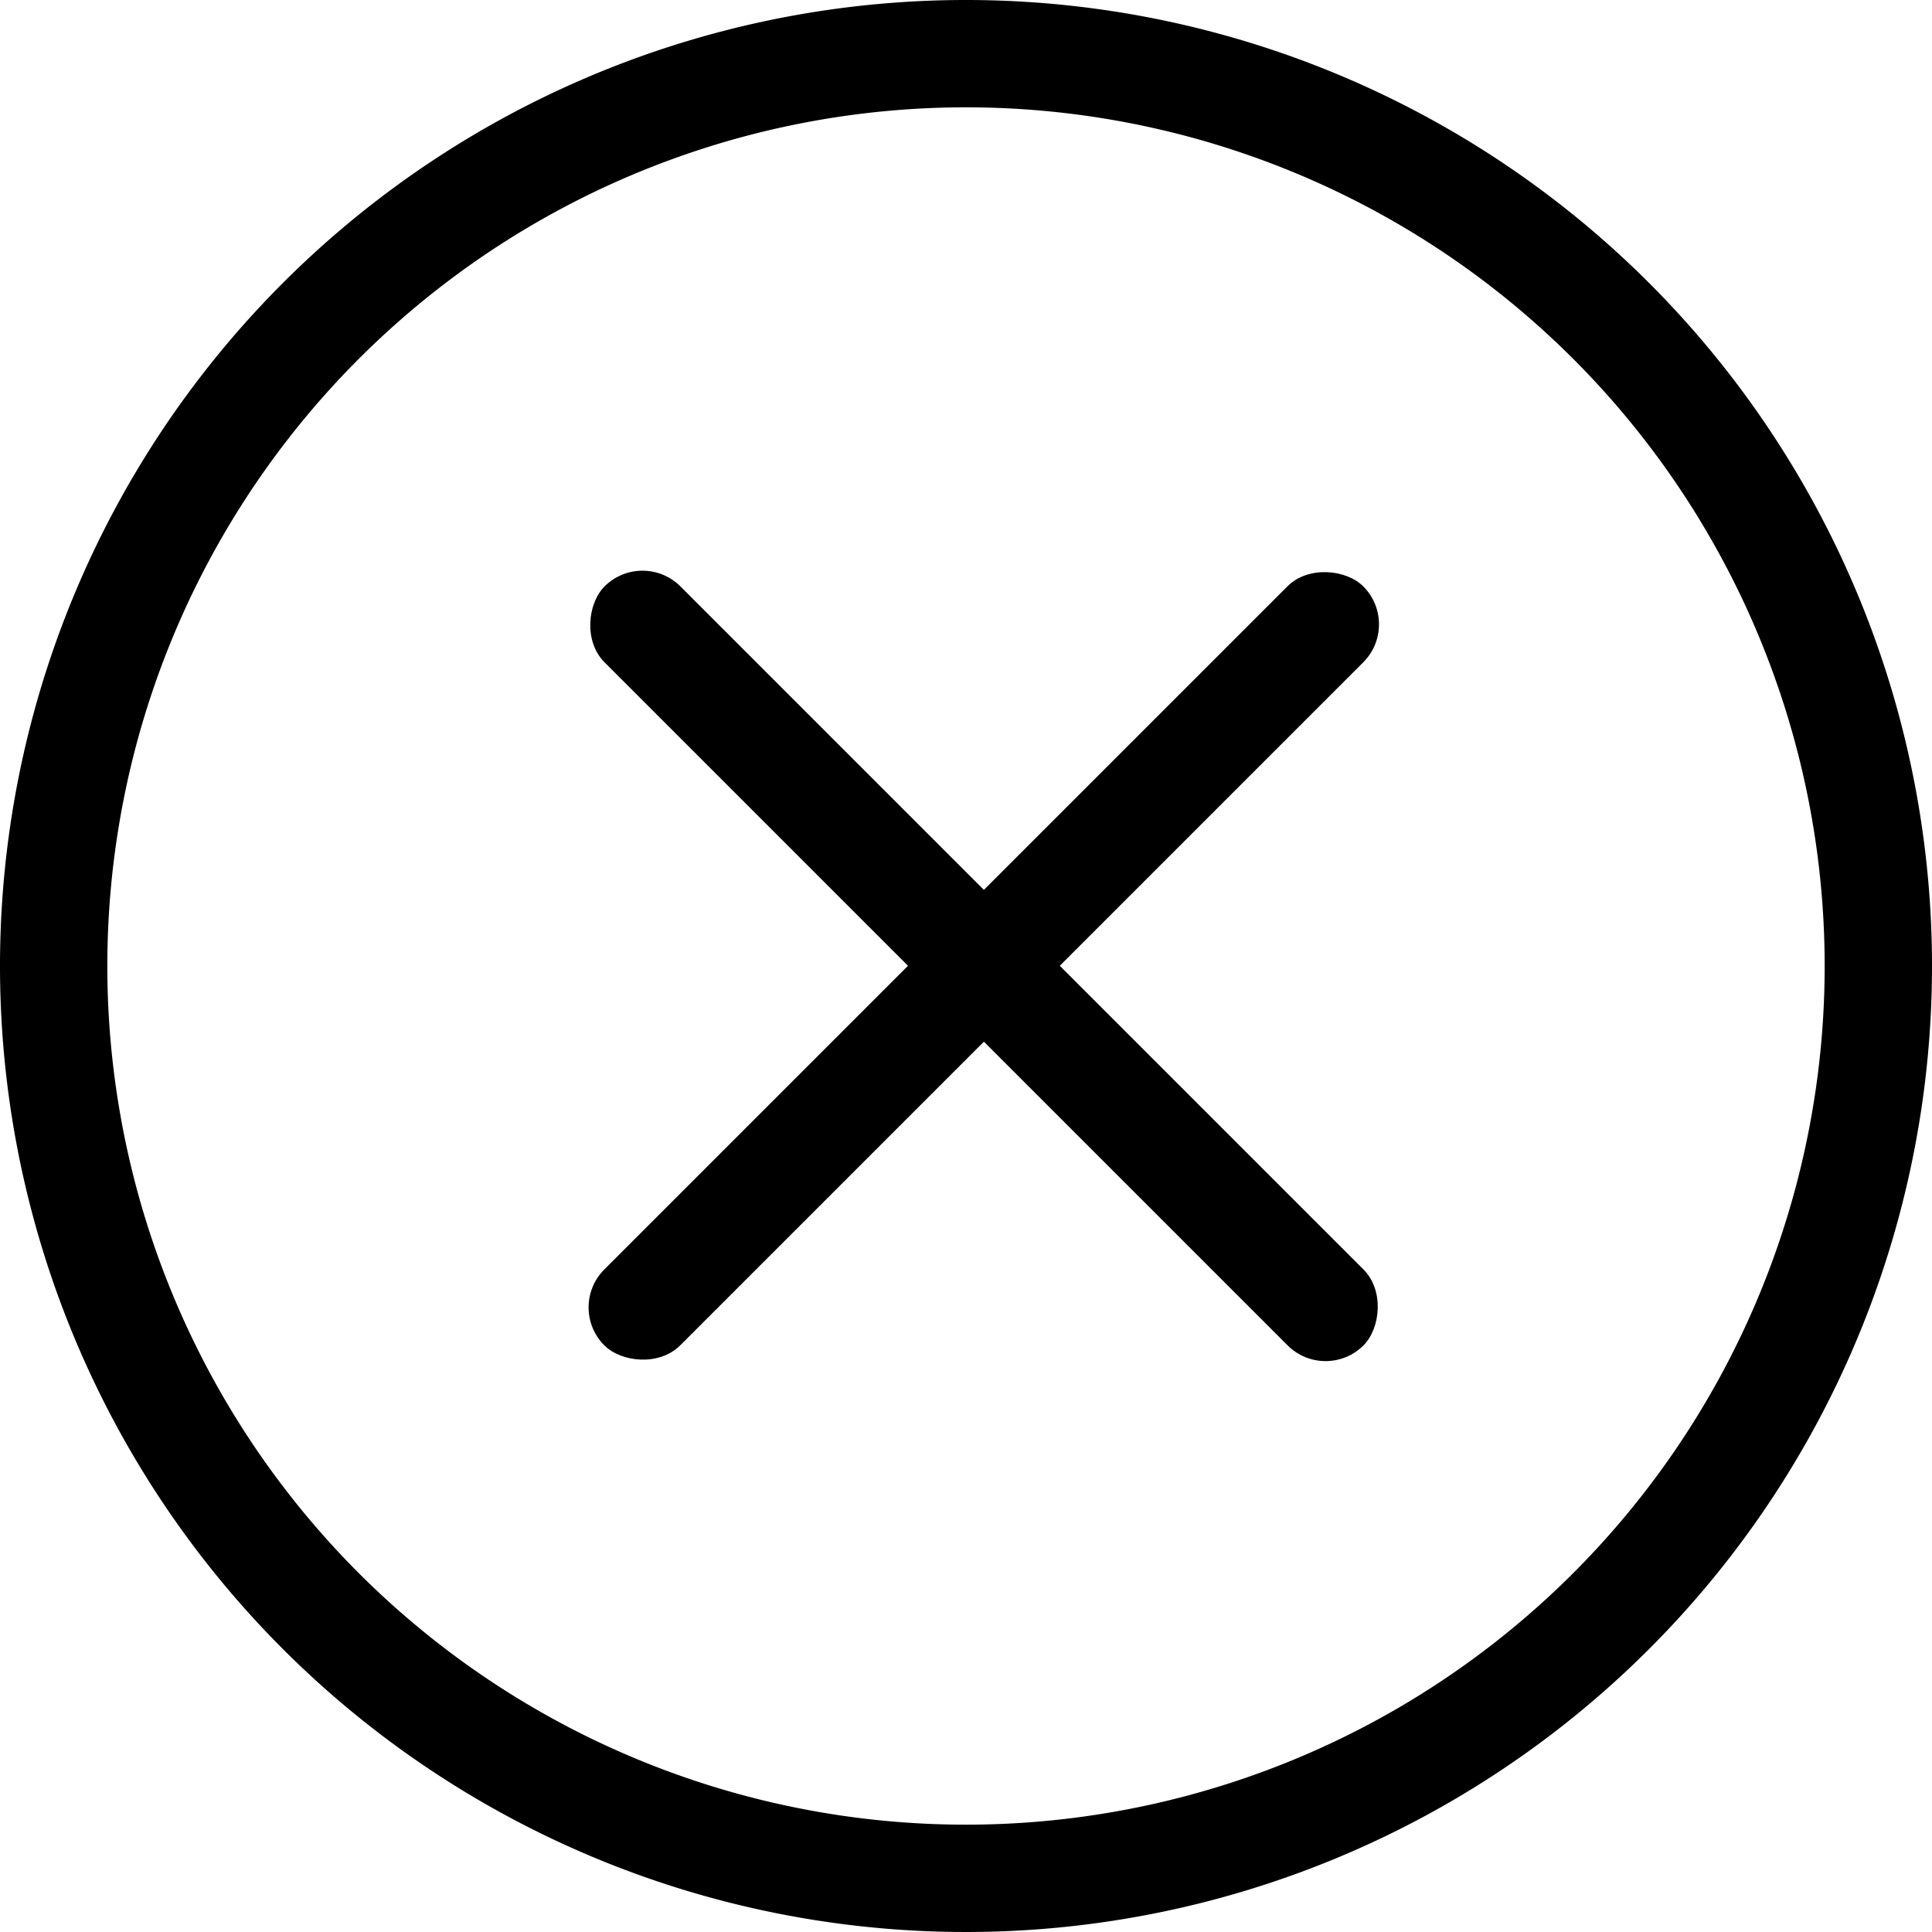 <svg xmlns="http://www.w3.org/2000/svg" viewBox="0 0 54 54"><title>資產 14</title><g id="圖層_2" data-name="圖層 2"><g id="圖層_1-2" data-name="圖層 1"><path d="M27,0A27,27,0,1,0,54,27,27,27,0,0,0,27,0Zm0,51A24,24,0,1,1,51,27,24,24,0,0,1,27,51Z"/><rect x="12.5" y="25.5" width="30" height="3" rx="1.5" ry="1.5" transform="translate(27.15 -11.54) rotate(45)"/><rect x="12.5" y="25.5" width="30" height="3" rx="1.5" ry="1.5" transform="translate(-11.04 27.35) rotate(-45)"/></g></g></svg>